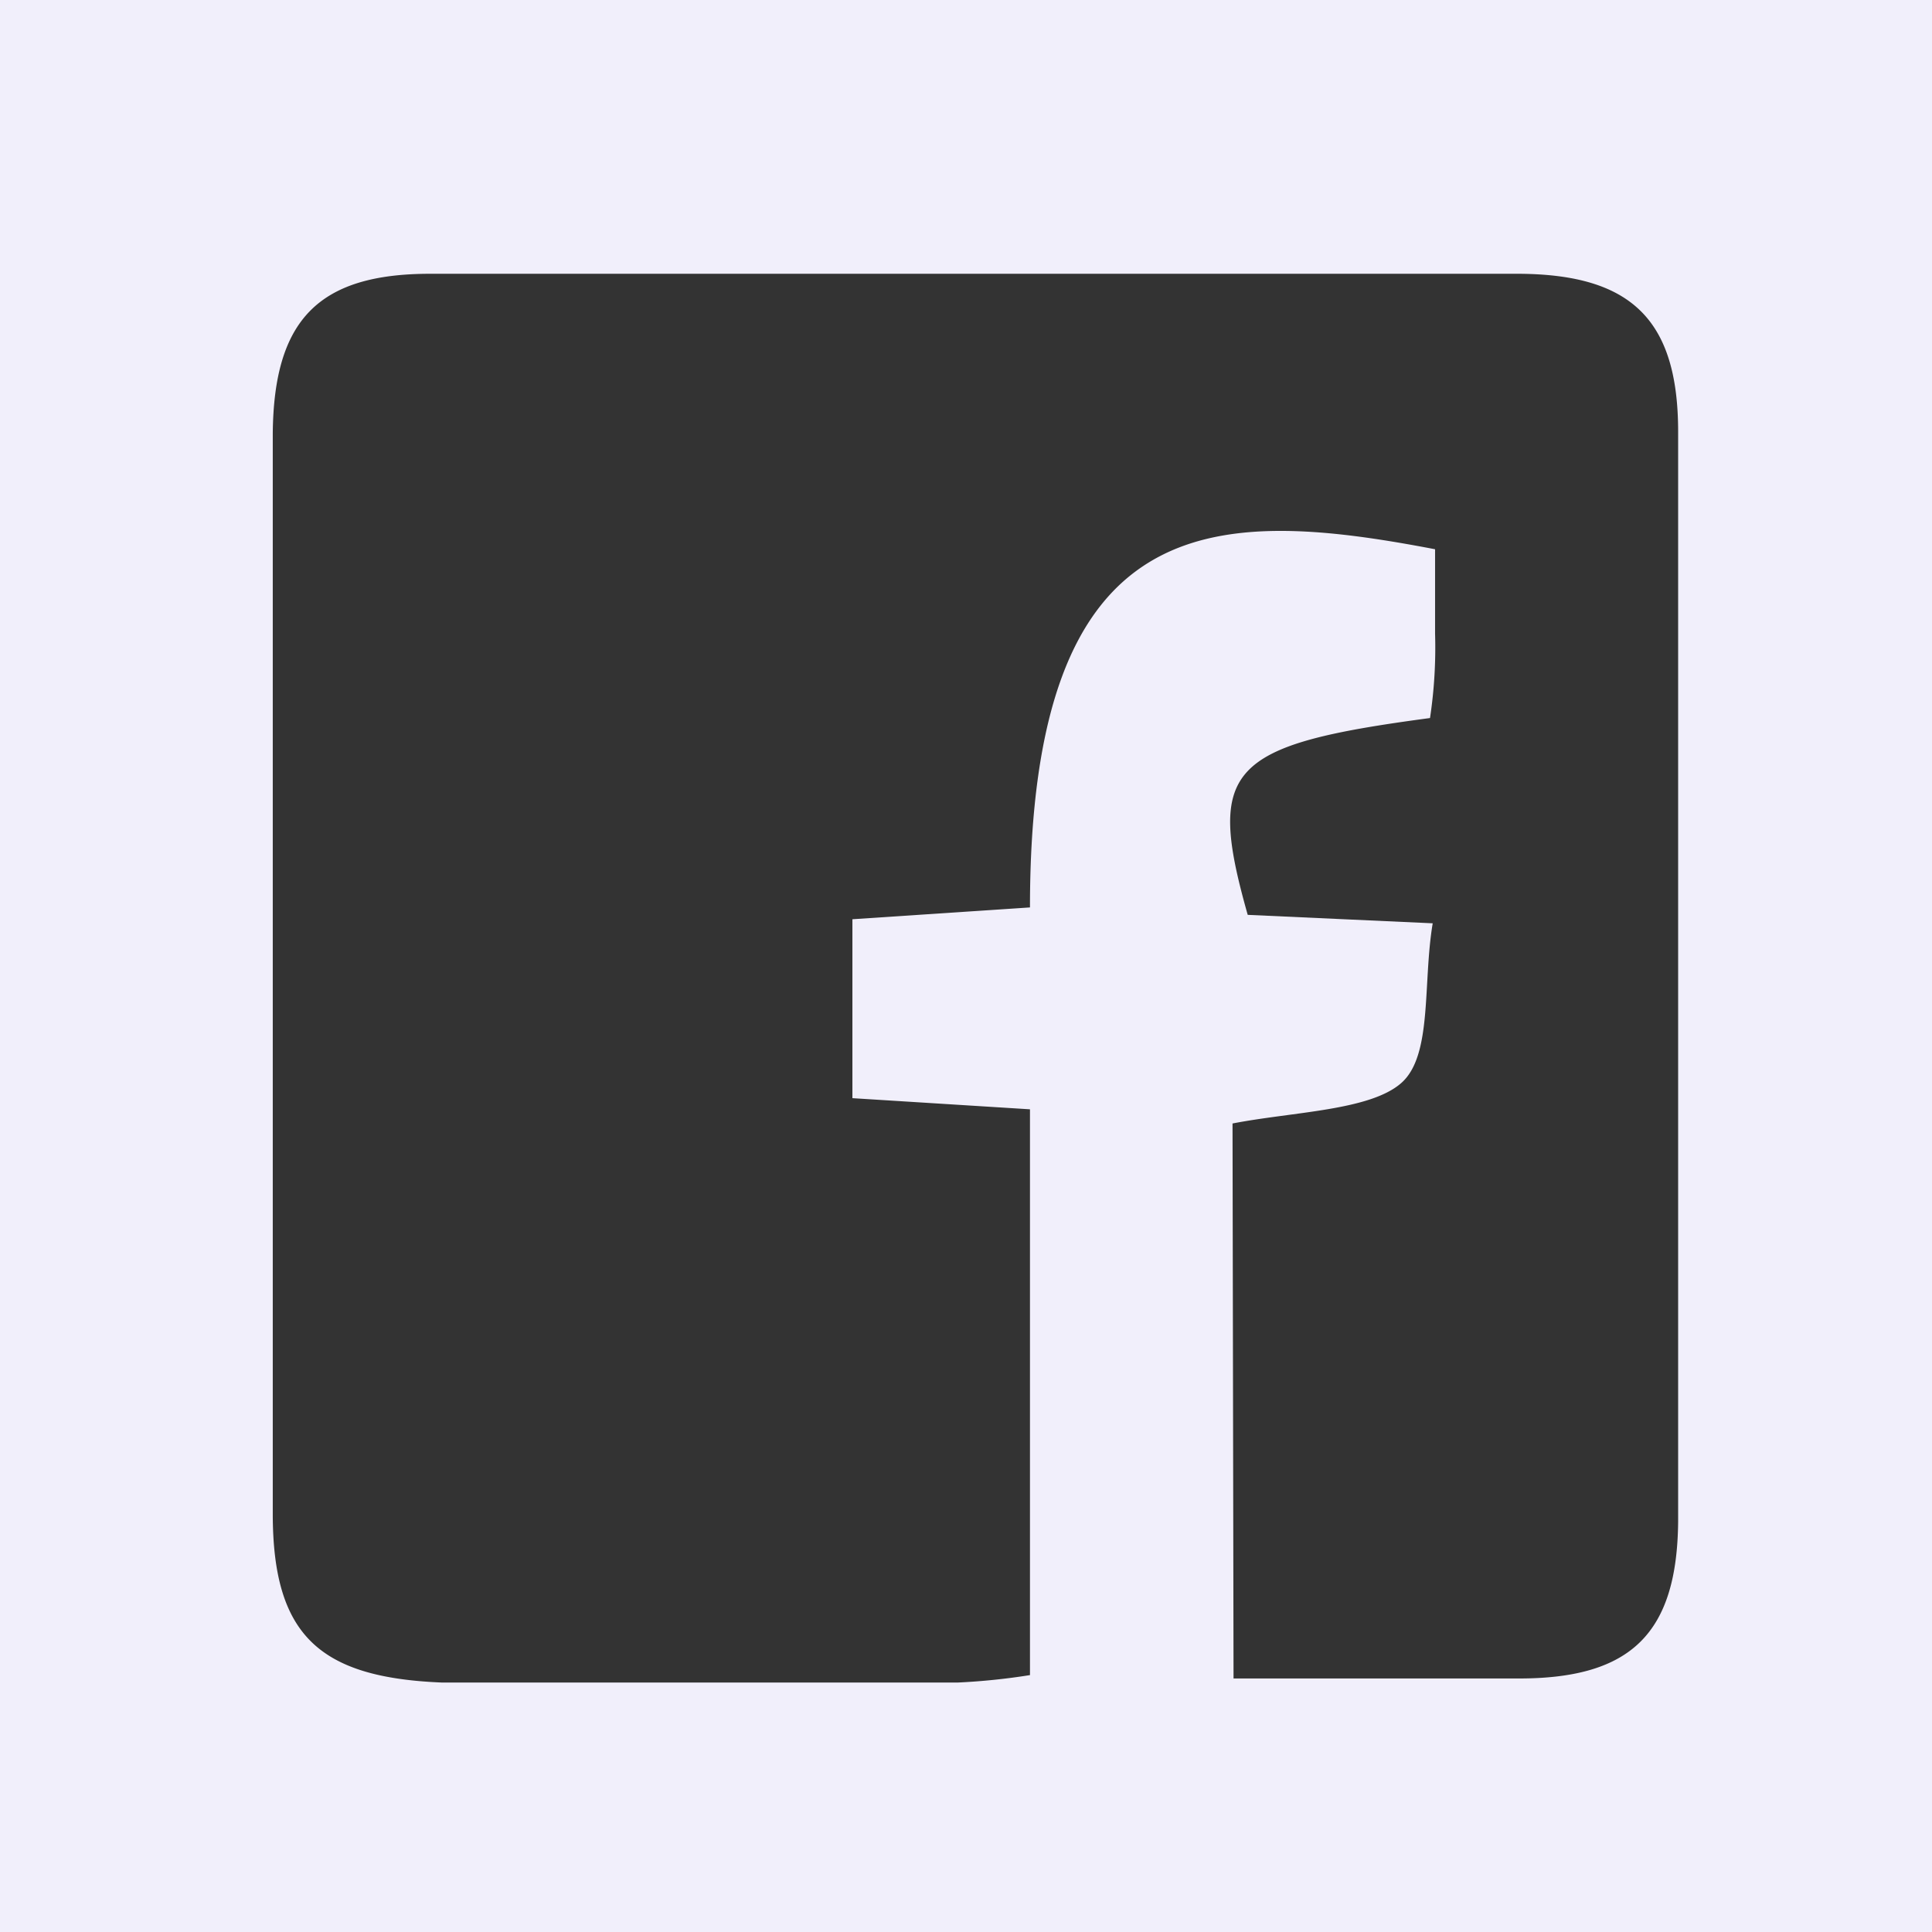 <svg xmlns="http://www.w3.org/2000/svg" viewBox="0 0 57.23 57.23"><rect x="0" y="0" width="57.23" height="57.23" fill="#333333" stroke="none"/><defs><style>.cls-1{fill:#f1effb;}</style></defs><g id="Слой_2" data-name="Слой 2"><g id="Слой_3" data-name="Слой 3"><g id="Слой_2-2" data-name="Слой 2"><g id="Слой_6" data-name="Слой 6"><path class="cls-1" d="M0,57.23V0H57.23V57.23Zm36.54-7.51H45c3.33,0,4.68-1.35,4.71-4.65V12.79c0-3.31-1.38-4.66-4.71-4.68H12.74c-3.31,0-4.63,1.37-4.66,4.73v32c0,3.6,1.38,4.85,5,5H28.38a19.22,19.22,0,0,0,2.13-.22V32.86l-5.26-.33v-5.3l5.26-.35c0-11.87,5.43-11.87,12-10.61v2.5a14,14,0,0,1-.15,2.5c-6,.8-6.63,1.48-5.4,5.83l5.48.25c-.3,1.78,0,3.91-.93,4.73s-3.2.85-5,1.2Z"/></g></g></g></g></svg>